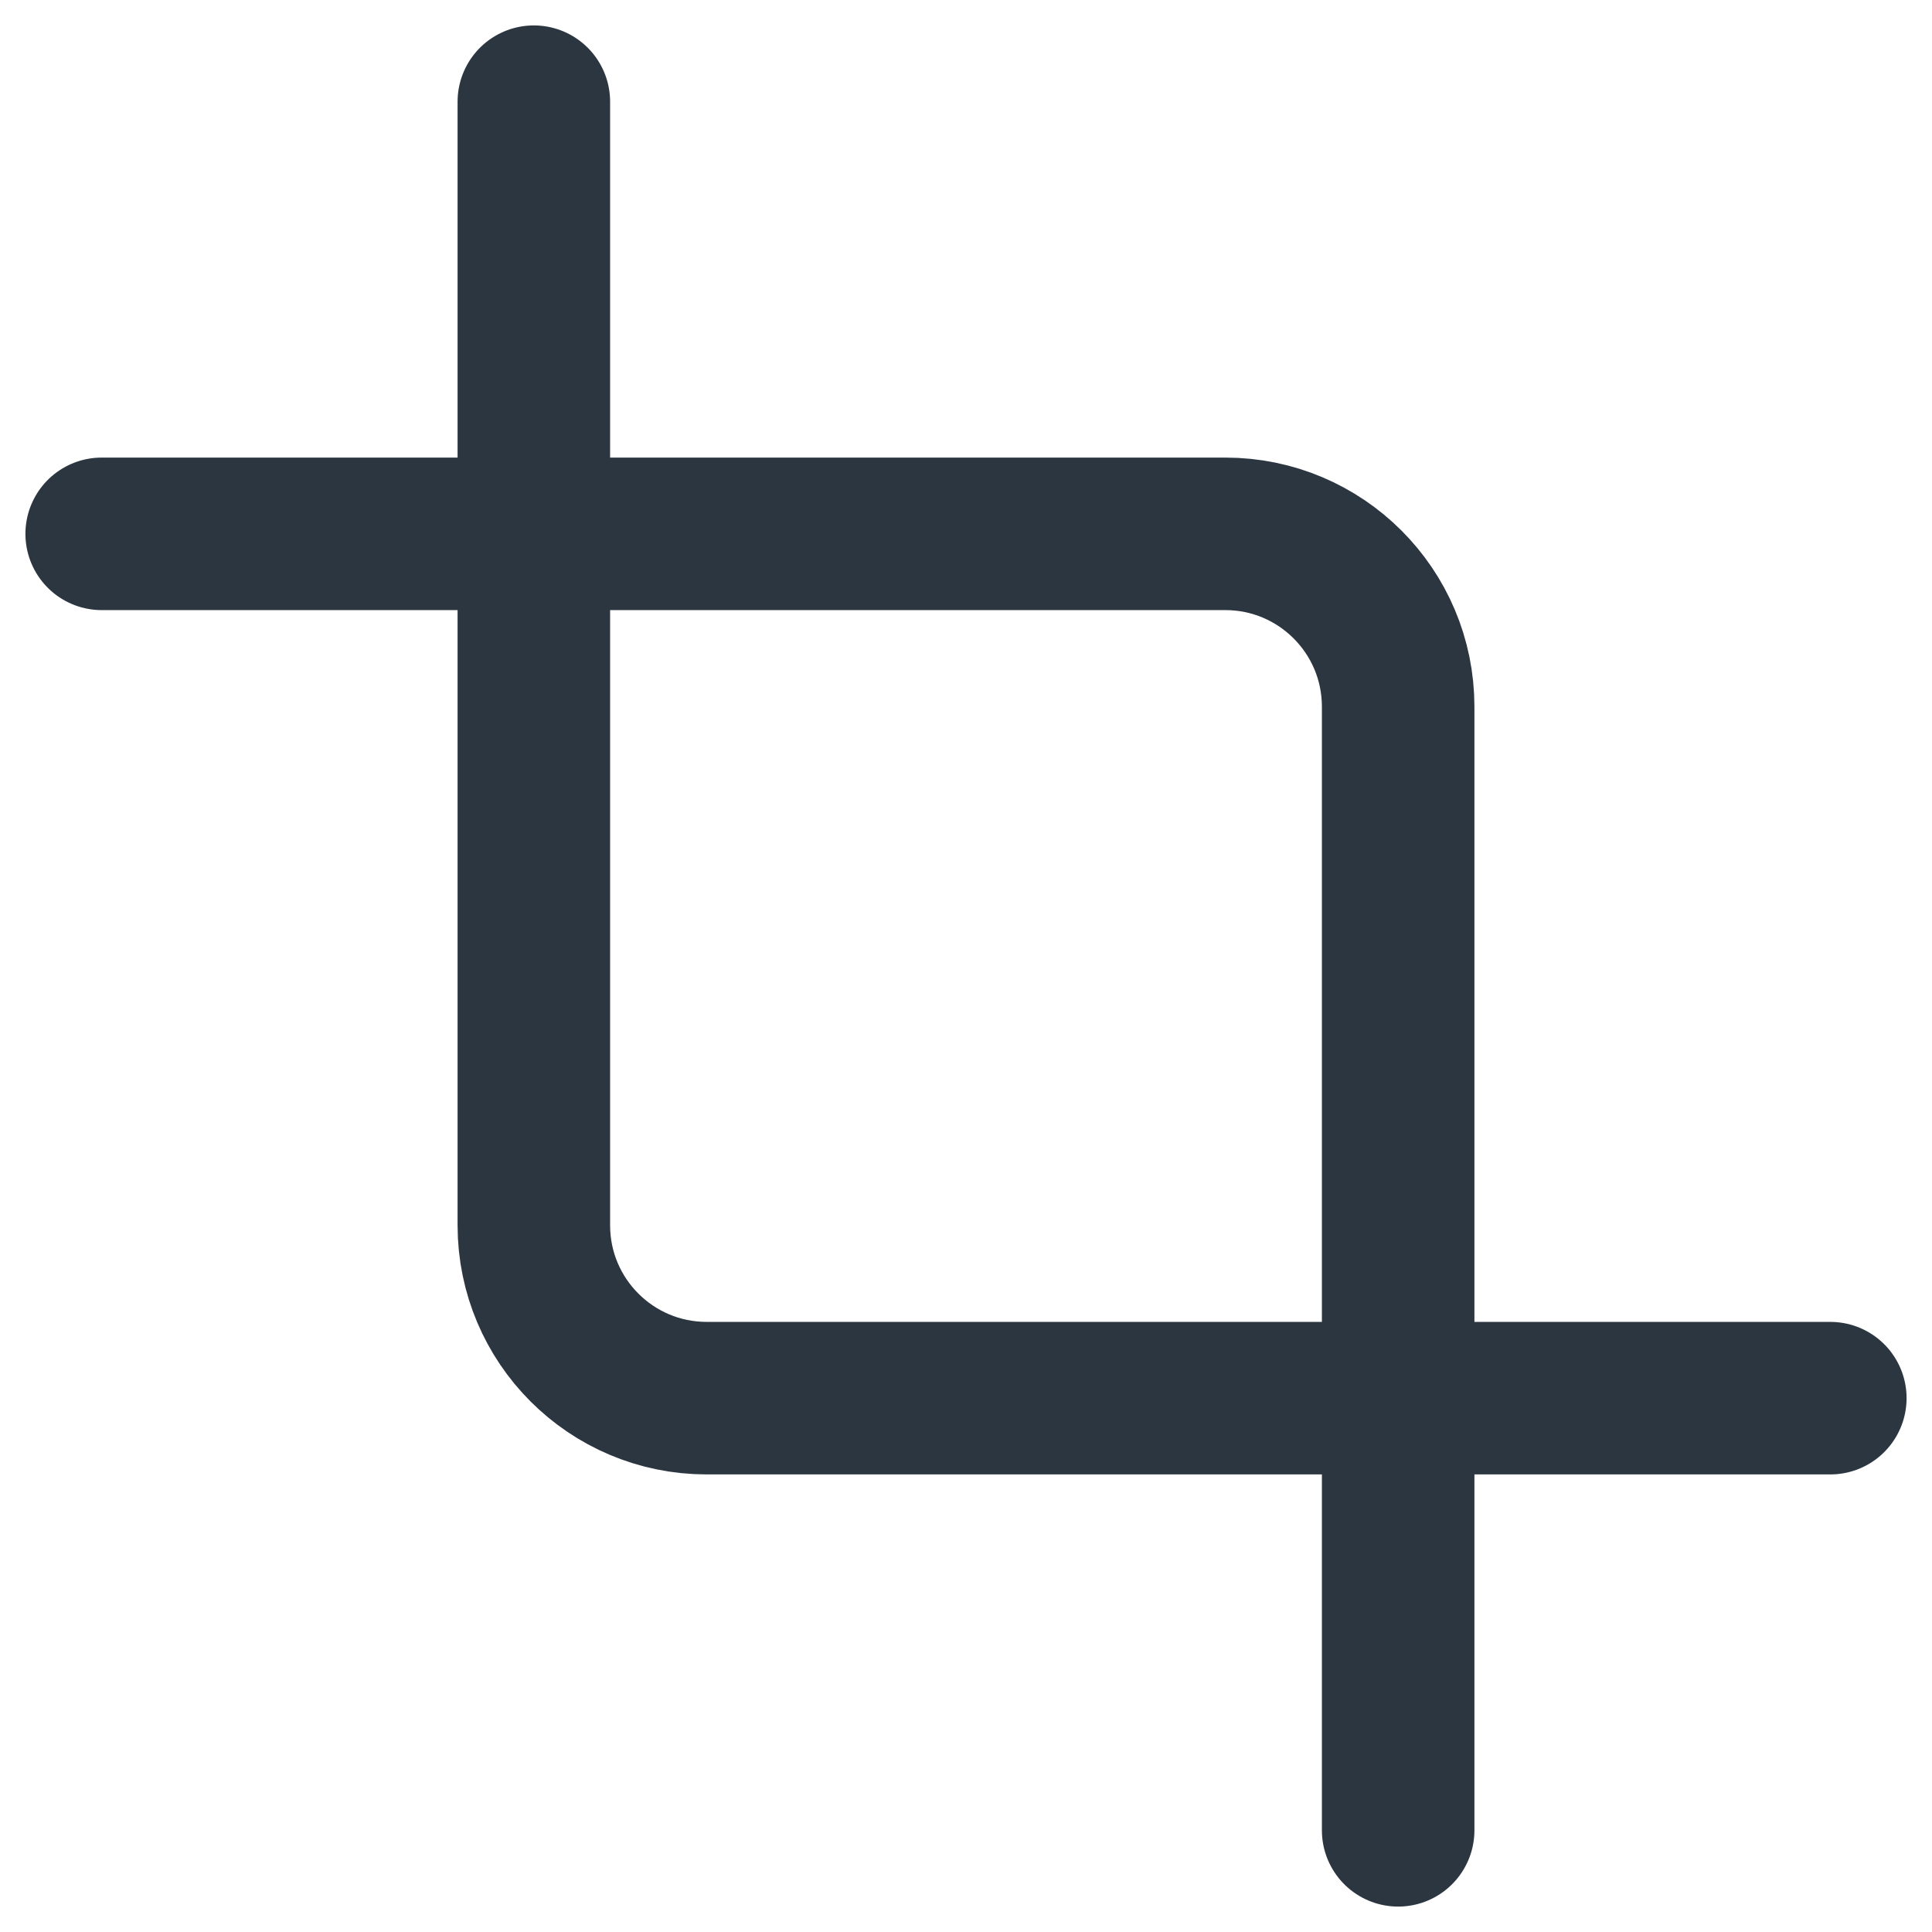 <svg width="19" height="19" viewBox="0 0 19 19" fill="none" xmlns="http://www.w3.org/2000/svg">
<path d="M5.25 1V12.05C5.25 12.989 6.011 13.75 6.95 13.75H18M13.75 18V6.95C13.75 6.011 12.989 5.25 12.05 5.25H1" stroke="#2C3641" stroke-width="1.5" stroke-linecap="round" stroke-linejoin="round"/>
</svg>
